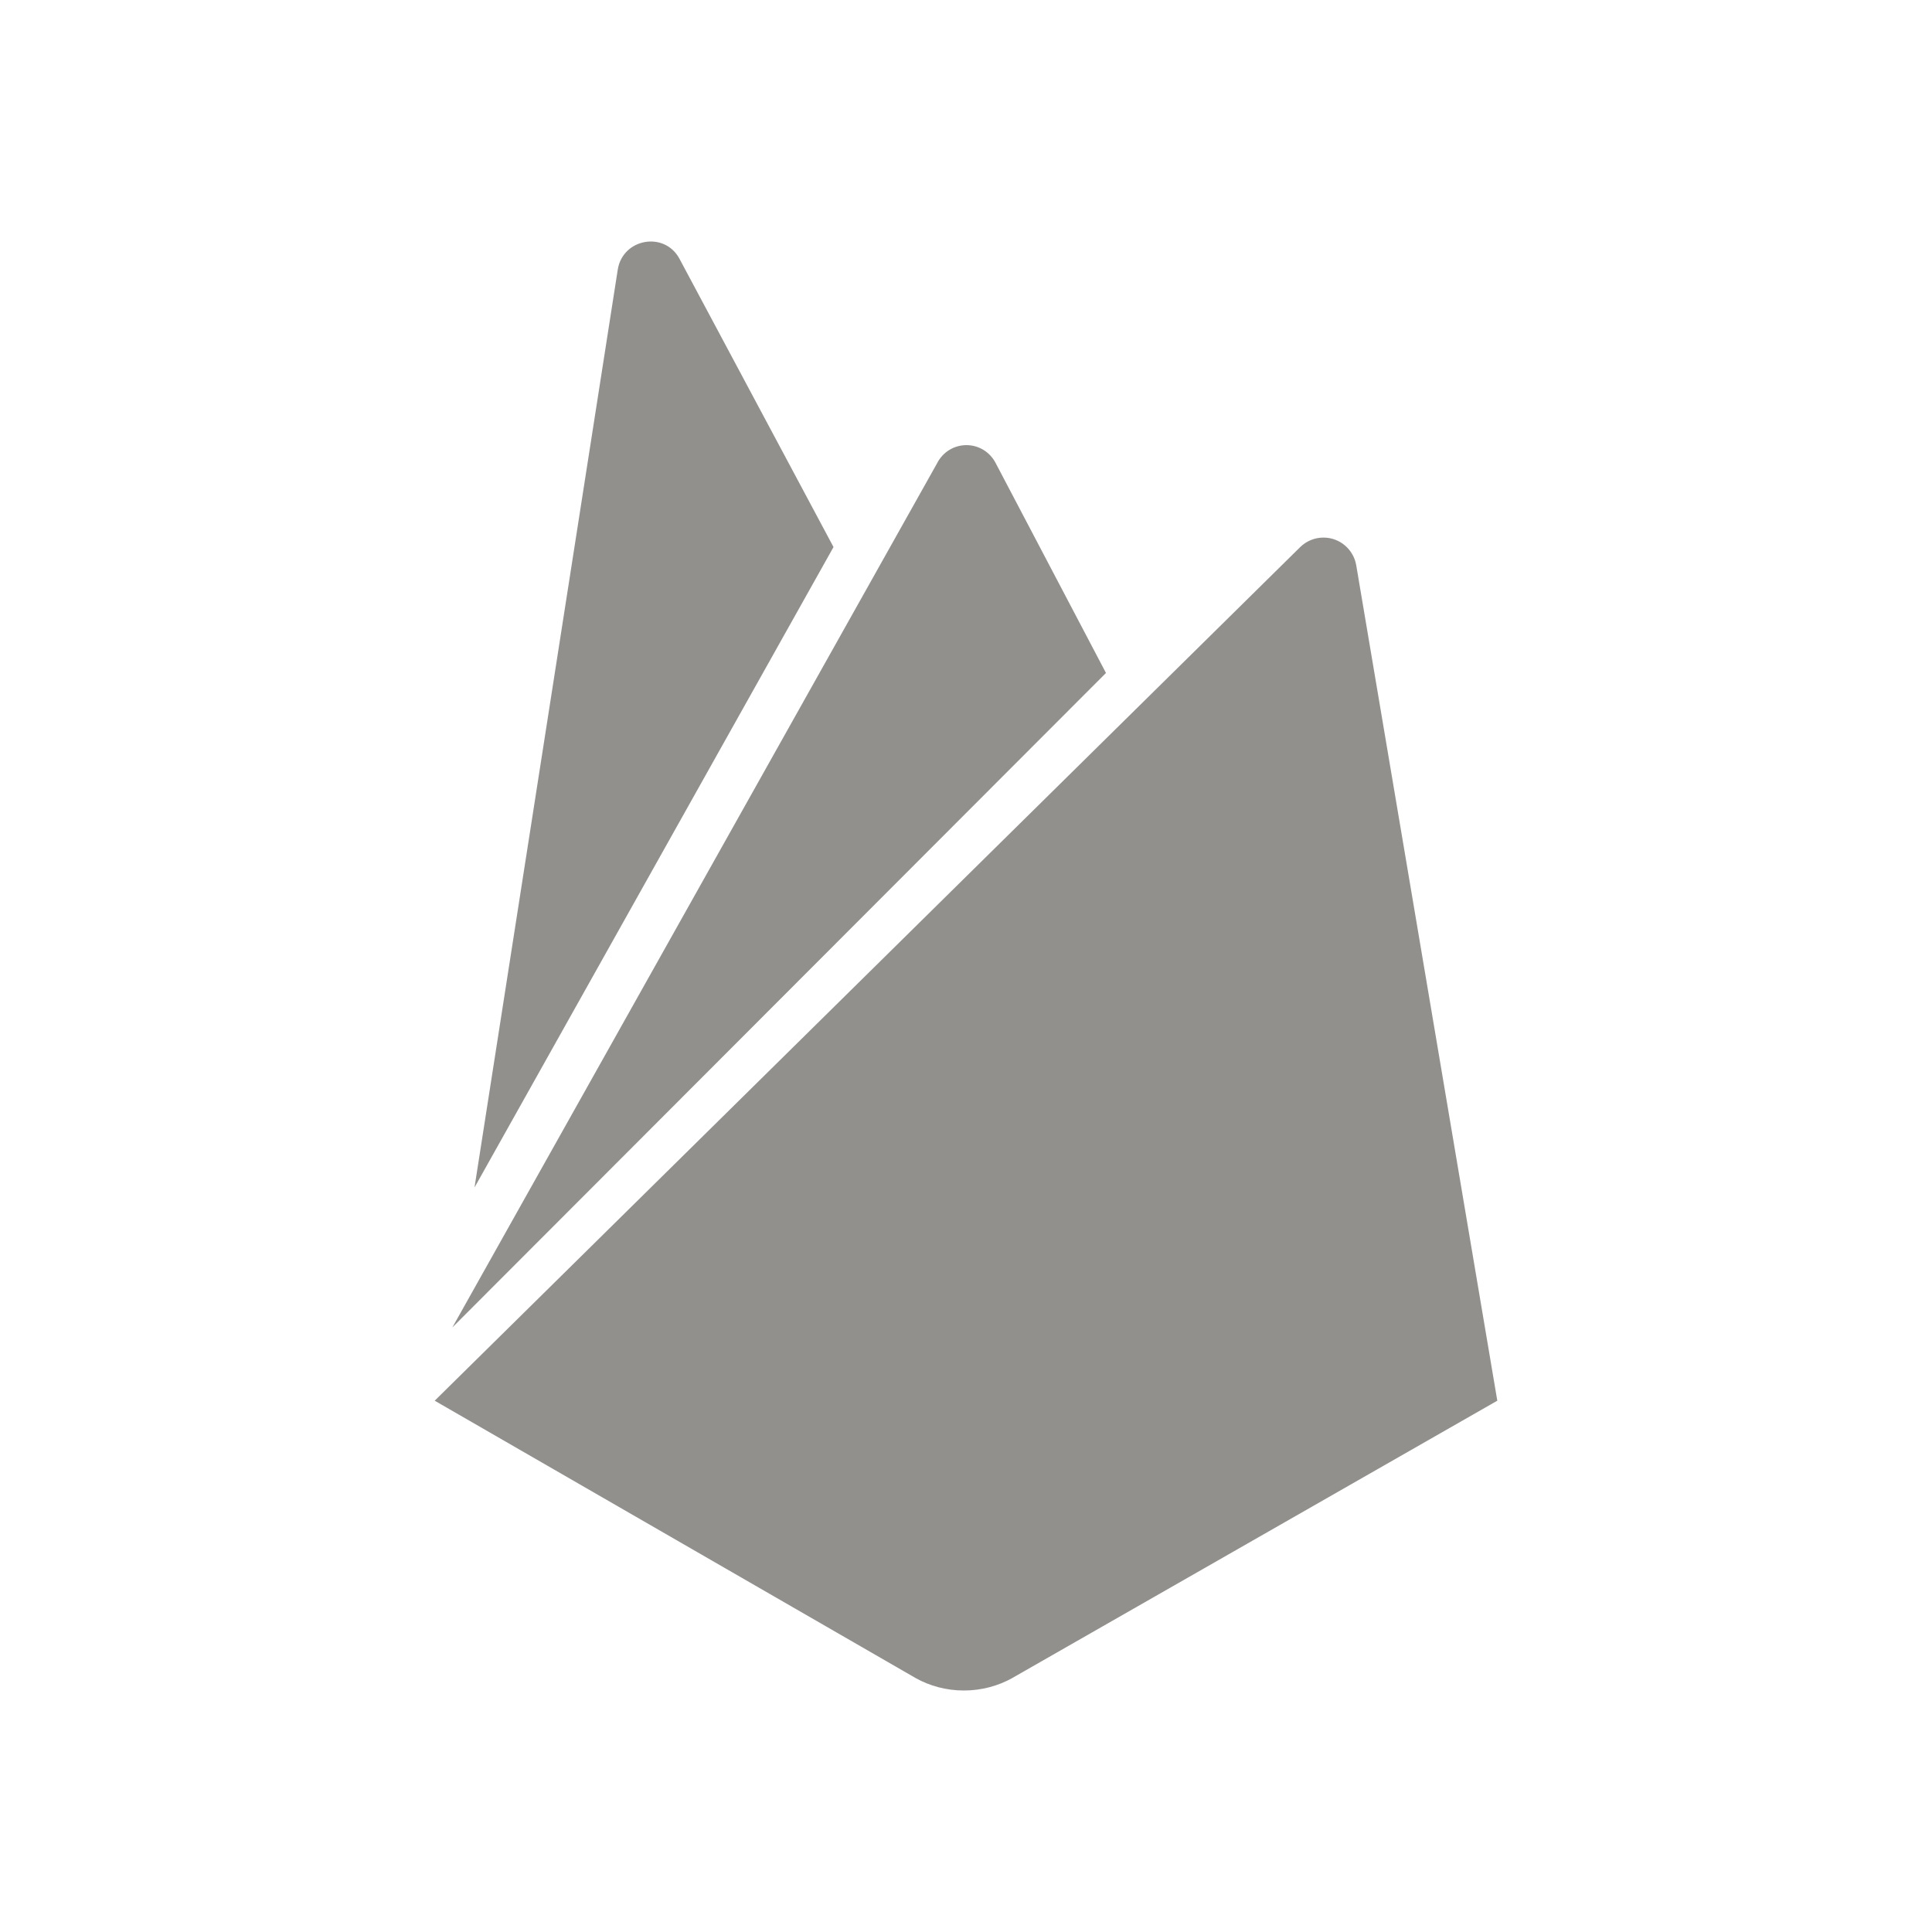 <!-- Generated by IcoMoon.io -->
<svg version="1.1" xmlns="http://www.w3.org/2000/svg" width="40" height="40" viewBox="0 0 40 40">
<title>io-logo-firebase</title>
<path fill="#91908d" d="M9.824 24.586l2.966-19.004c0.103-0.648 0.972-0.801 1.279-0.222l3.188 5.966zM31 29l-2.921-17.299c-0.057-0.326-0.339-0.571-0.678-0.571-0.187 0-0.357 0.075-0.481 0.196l0-0-17.92 17.674 9.96 5.744c0.288 0.161 0.631 0.256 0.997 0.256s0.709-0.095 1.008-0.261l-0.011 0.005zM22.898 13.933l-2.284-4.346c-0.115-0.222-0.342-0.371-0.605-0.371s-0.49 0.149-0.603 0.367l-0.002 0.004-10.039 17.897z"></path>
</svg>
